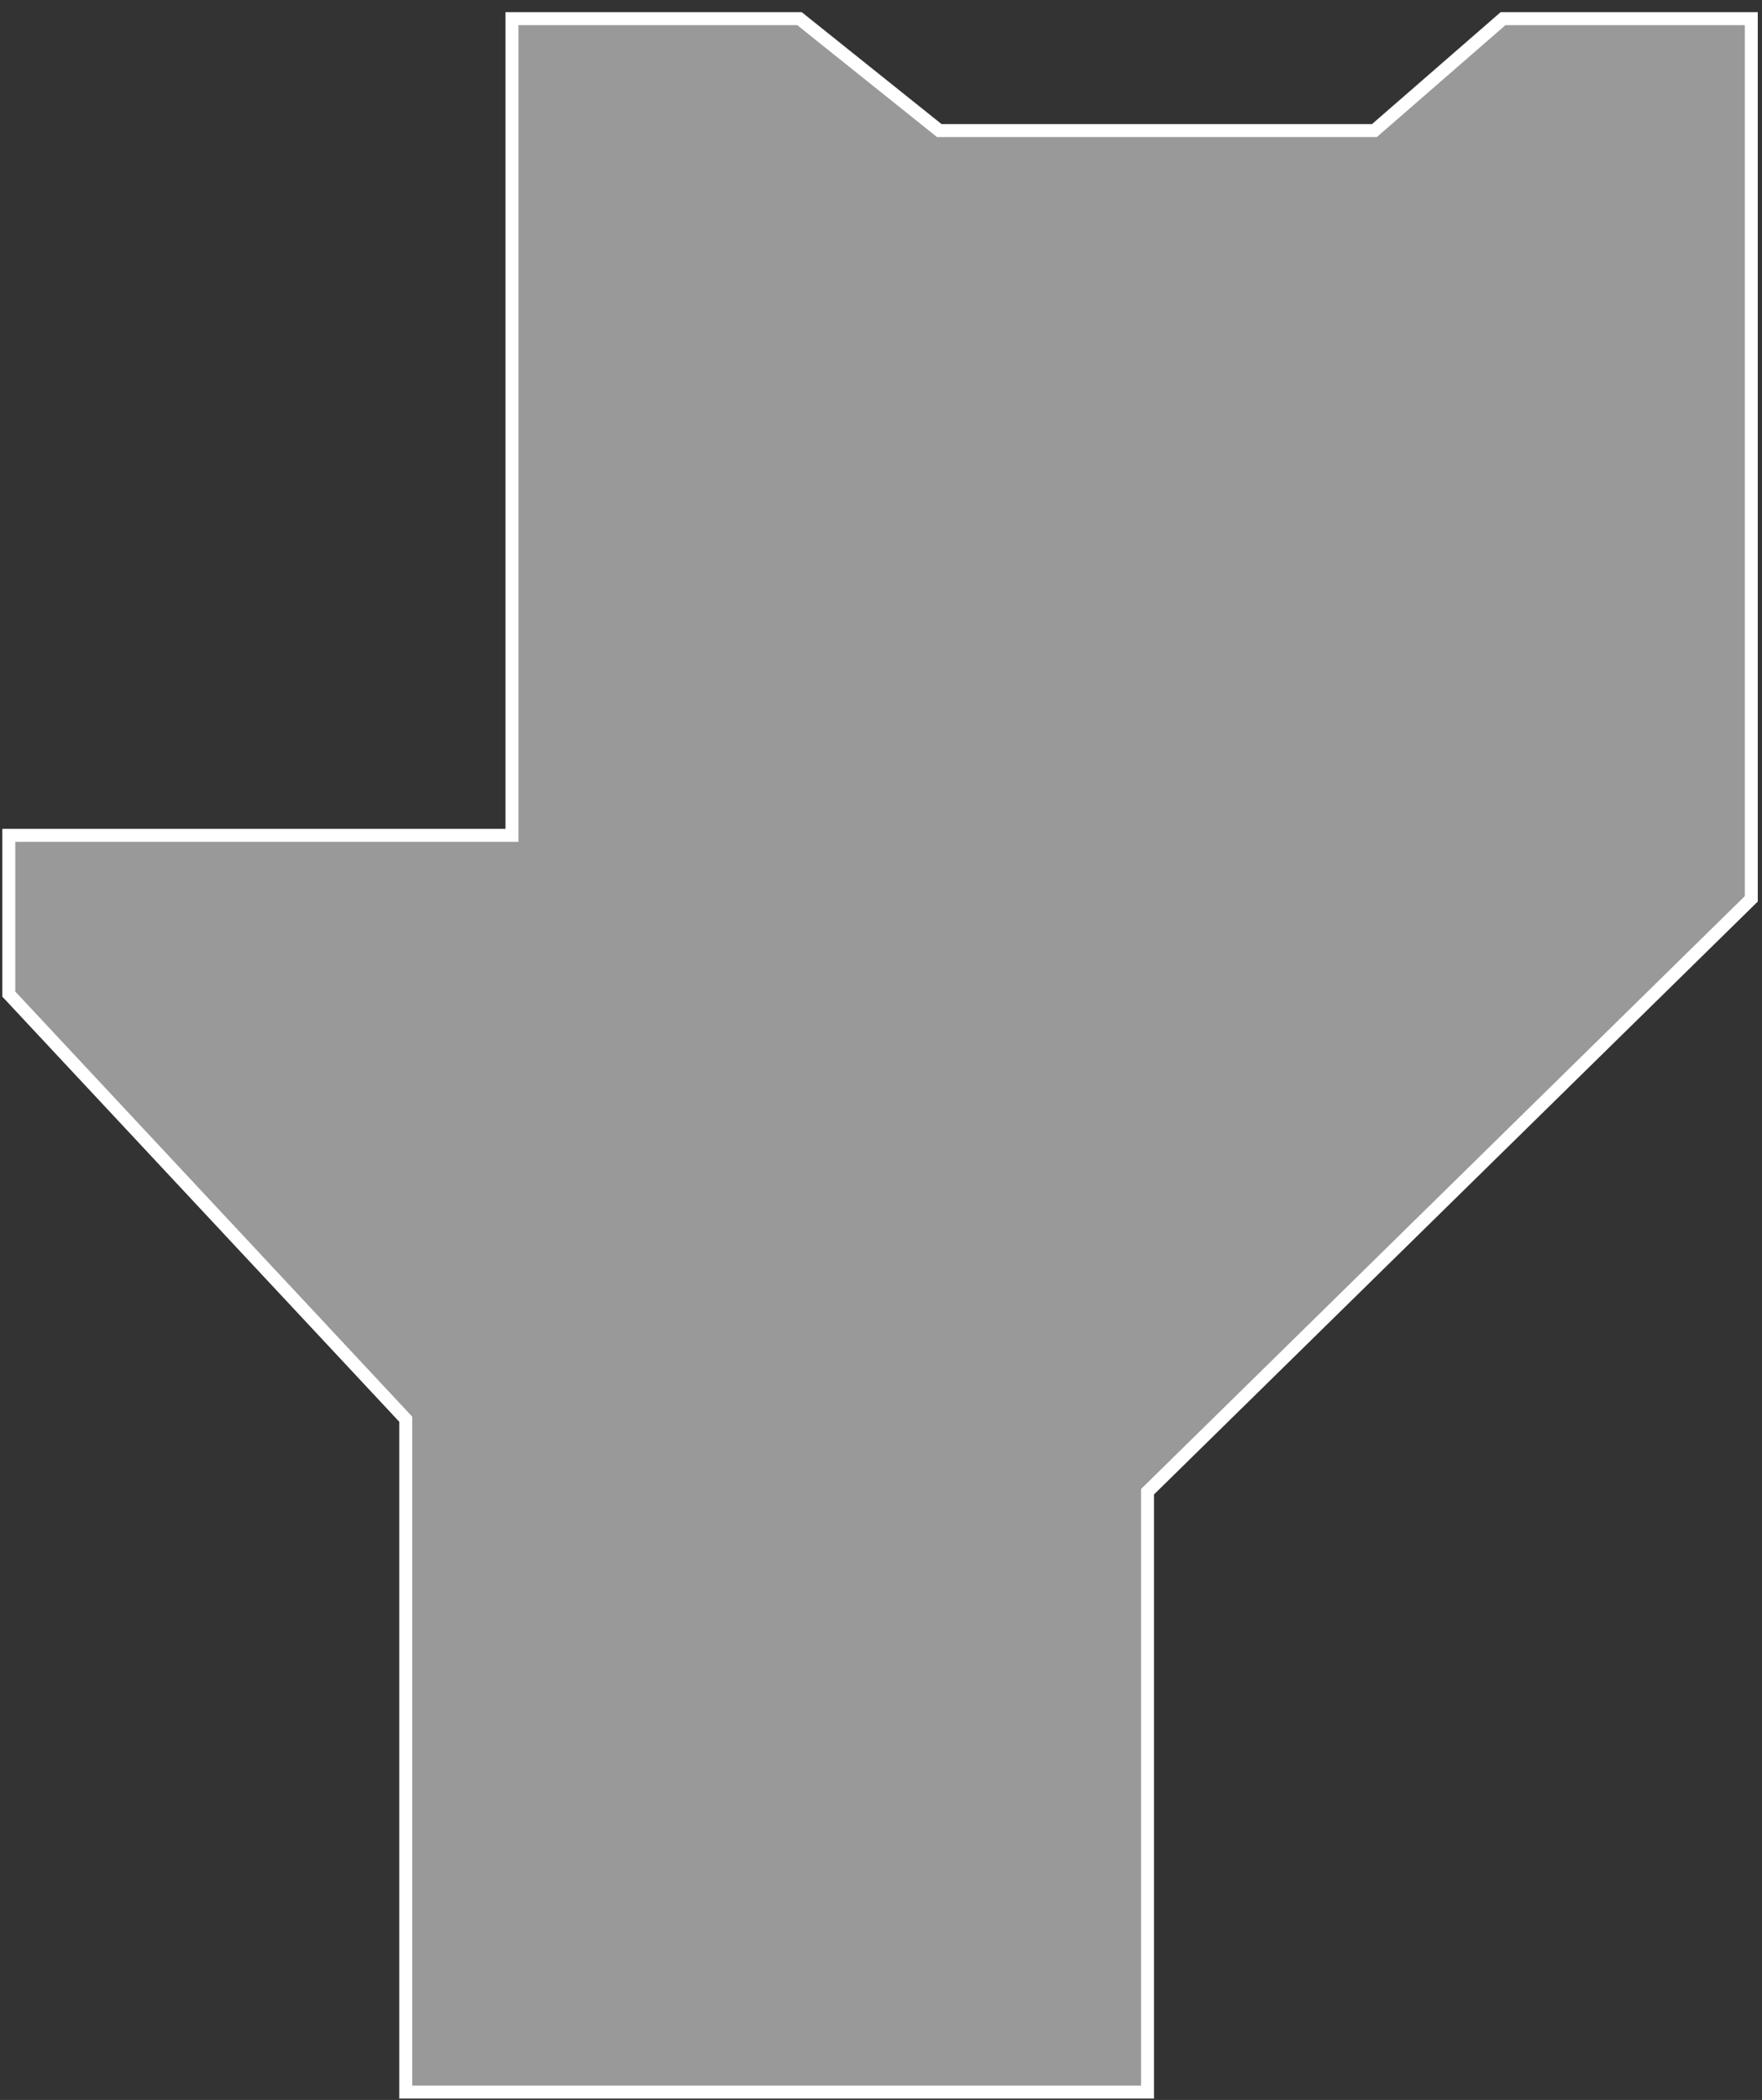 <svg width="136" height="162" viewBox="0 0 136 162" fill="none" xmlns="http://www.w3.org/2000/svg">
<rect x="0" y="0" width="136" height="162" fill="#333333" stroke="none"/>
<path d="M0.68 76.689L0.68 64.441H39.015H39.515V63.941L39.515 1.441L61.71 1.441L72.361 9.962L72.497 10.072H72.673L105.899 10.072H106.086L106.227 9.949L116.011 1.441L135.173 1.441V69.341L88.72 114.934L88.57 115.081V115.291L88.57 161.393H31.317L31.317 109.681V109.484L31.182 109.34L0.68 76.689Z" fill="white" fill-opacity="0.5" stroke="white"/>
</svg>
